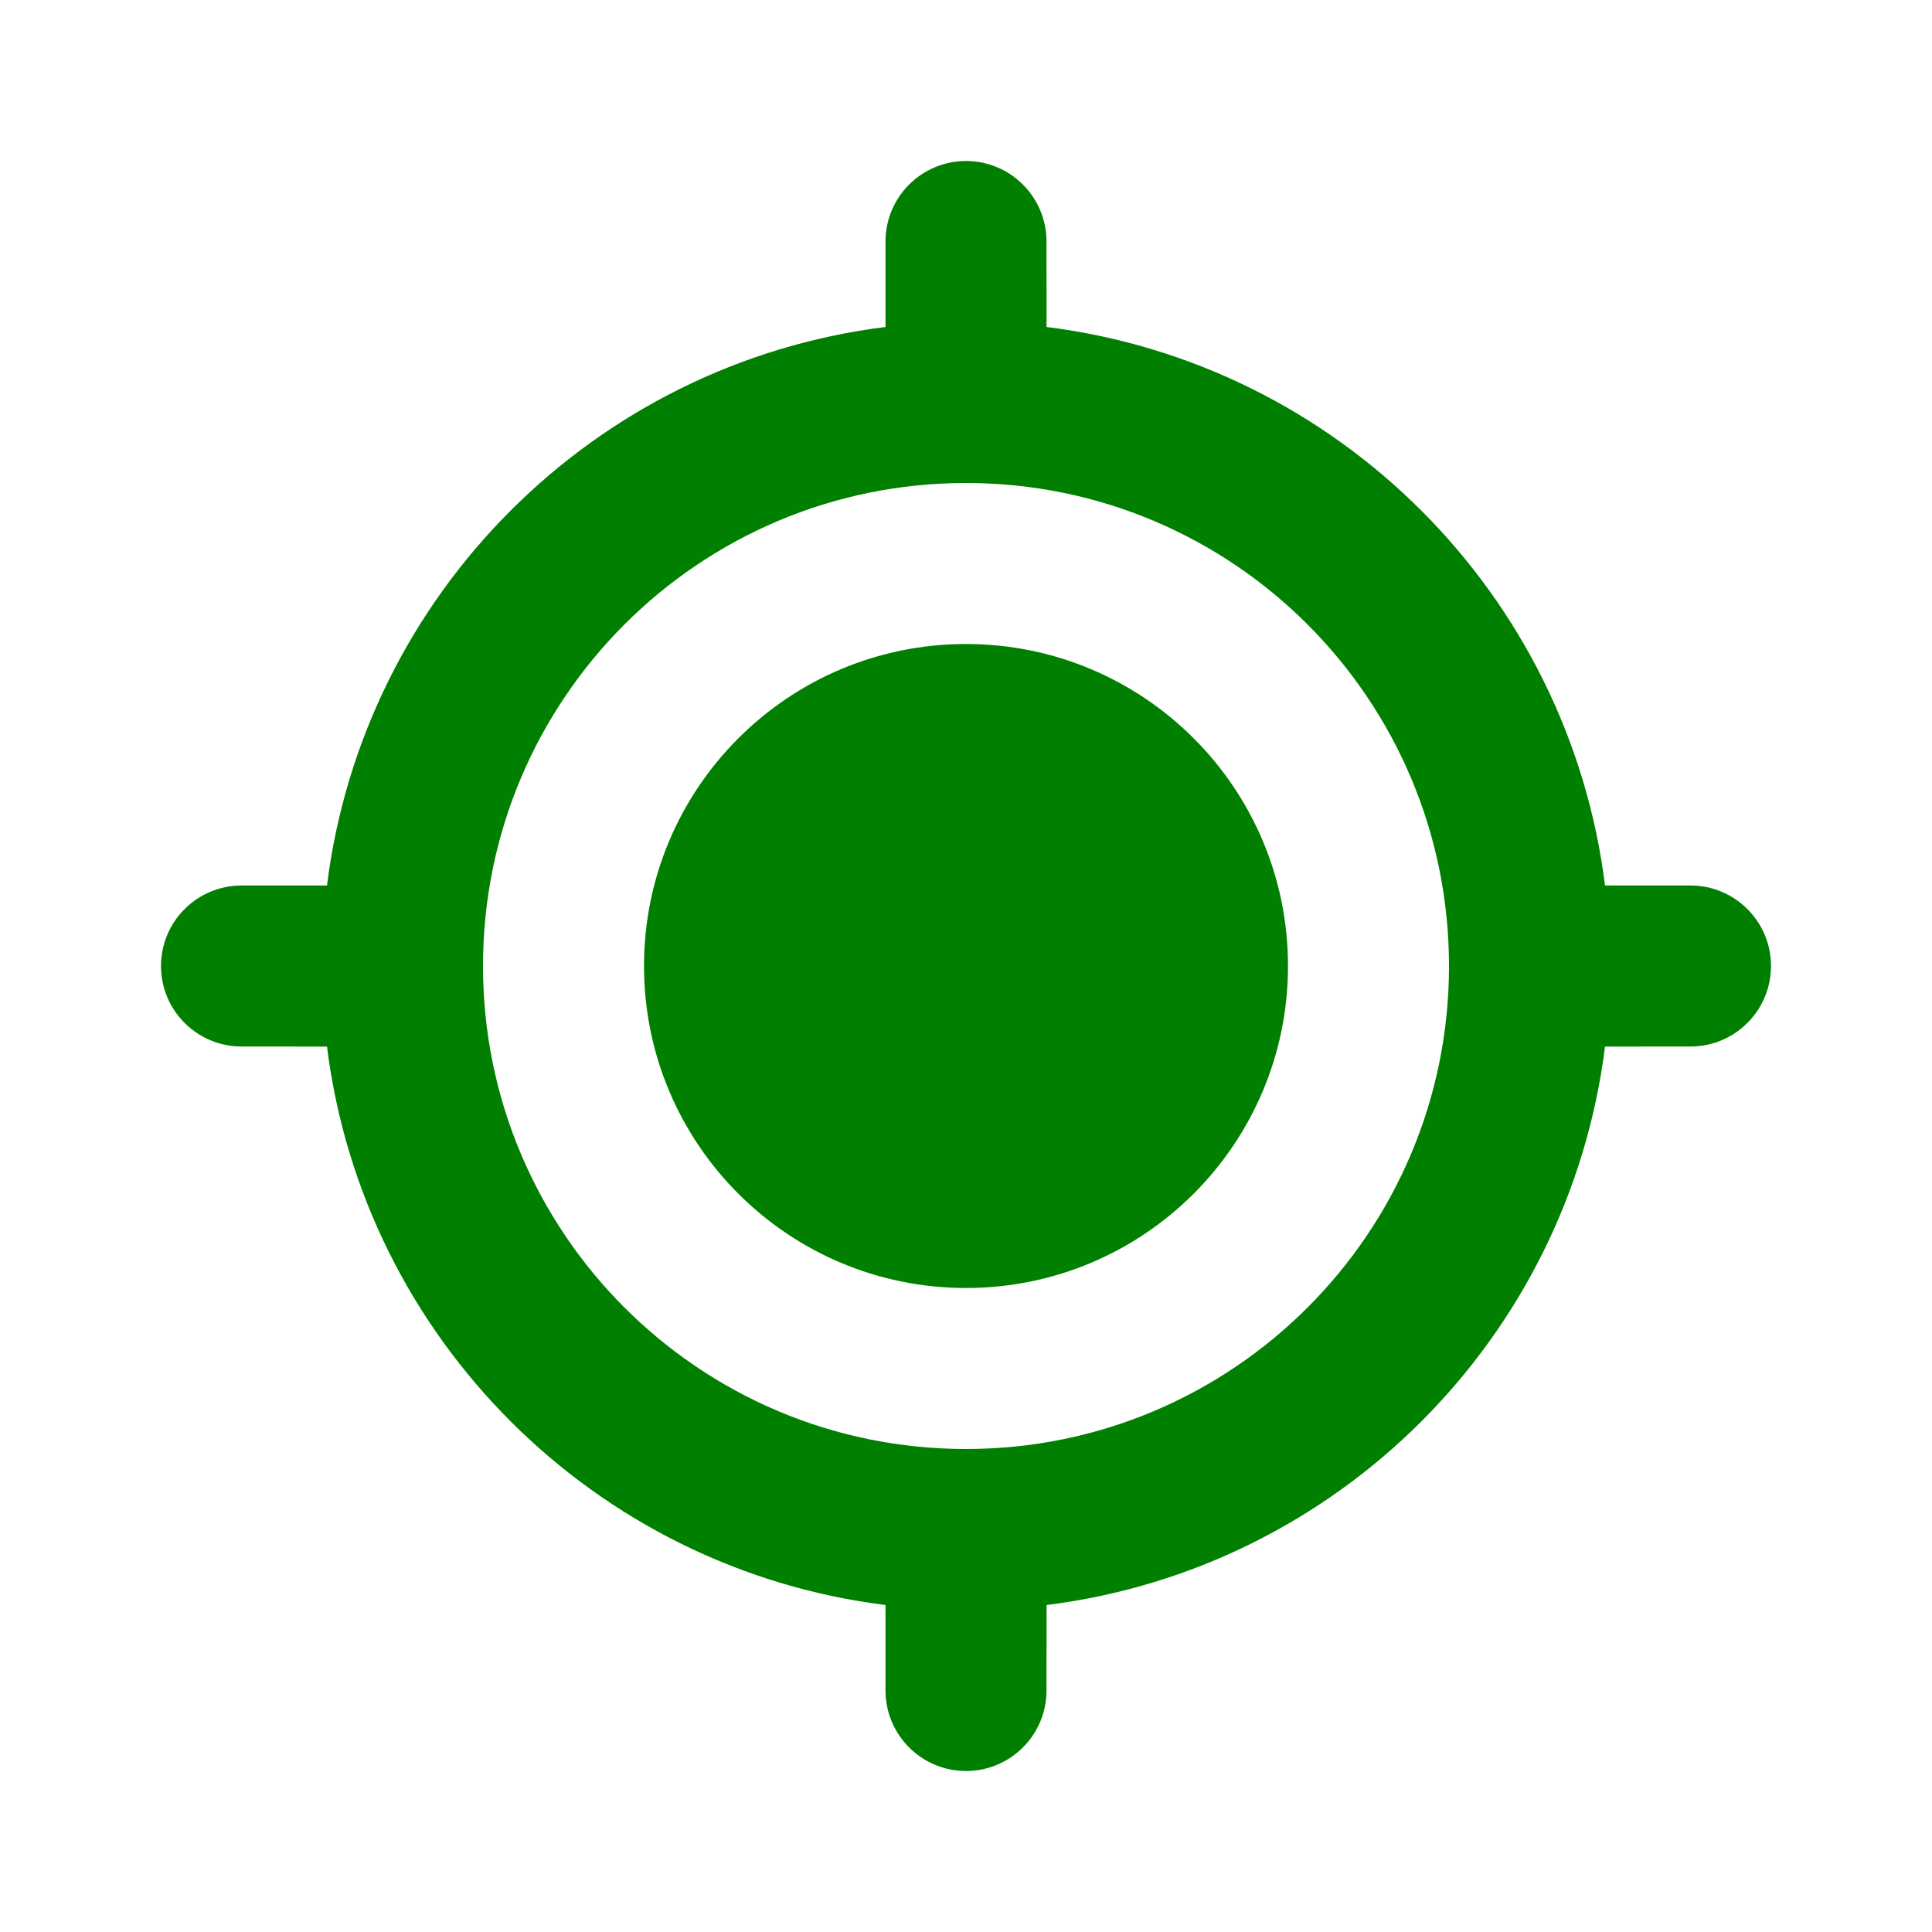 <svg width="24" height="24" xmlns="http://www.w3.org/2000/svg">

 <g>
  <title>background</title>
  <rect fill="none" id="canvas_background" height="402" width="582" y="-1" x="-1"/>
 </g>
 <g>
  <title>Layer 1</title>
  <path fill="#007f00" id="svg_1" d="m12,2c0.552,0 1,0.448 1,1l0.001,1.062c3.618,0.452 6.486,3.32 6.937,6.938l1.062,-0c0.552,0 1,0.448 1,1c0,0.552 -0.448,1 -1,1l-1.062,0.001c-0.452,3.618 -3.319,6.486 -6.937,6.937l-0.001,1.062c0,0.552 -0.448,1 -1,1c-0.552,0 -1,-0.448 -1,-1l0,-1.062c-3.618,-0.451 -6.486,-3.319 -6.938,-6.937l-1.062,-0.001c-0.552,0 -1,-0.448 -1,-1c0,-0.552 0.448,-1 1,-1l1.062,0c0.451,-3.619 3.319,-6.487 6.938,-6.938l-0,-1.062c0,-0.552 0.448,-1 1,-1zm0,4c-3.314,0 -6,2.686 -6,6c0,3.314 2.686,6 6,6c3.314,0 6,-2.686 6,-6c0,-3.314 -2.686,-6 -6,-6zm0,2c2.209,0 4,1.791 4,4c0,2.209 -1.791,4 -4,4c-2.209,0 -4,-1.791 -4,-4c0,-2.209 1.791,-4 4,-4z" fill-rule="evenodd"/>
 </g>
</svg>